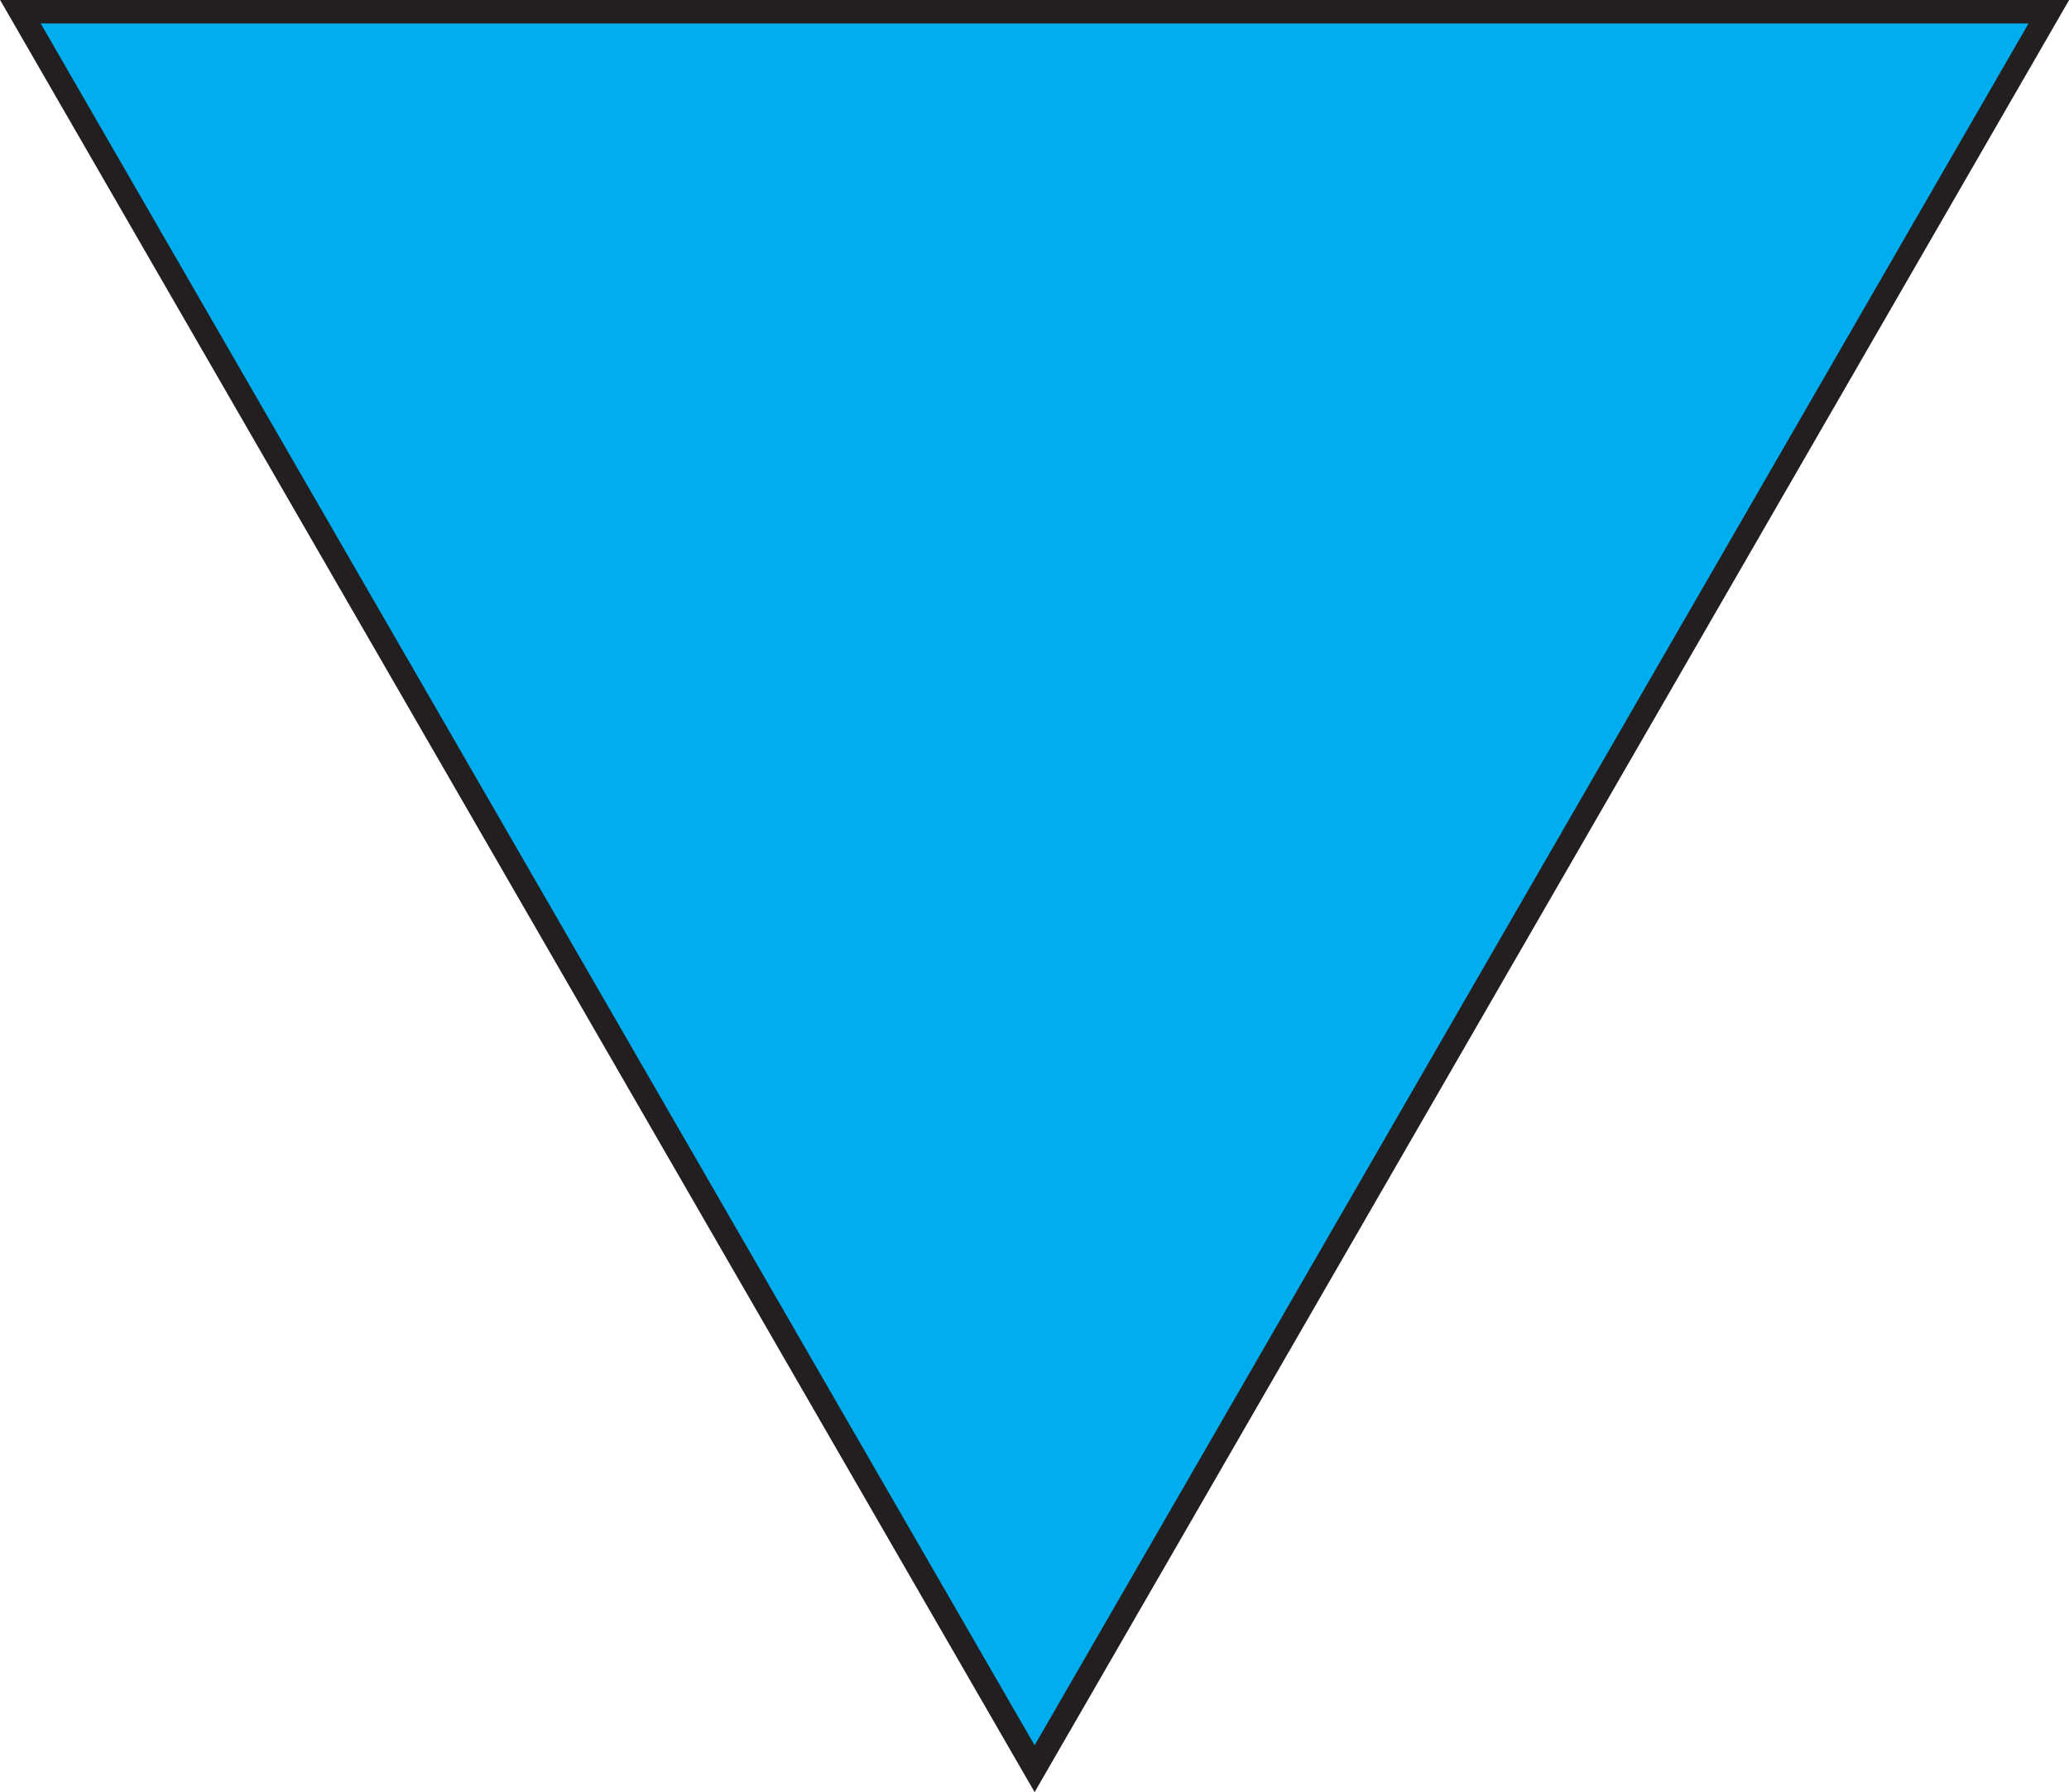 <?xml version="1.0" encoding="UTF-8"?>
<svg id="Layer_2" data-name="Layer 2" xmlns="http://www.w3.org/2000/svg" viewBox="0 0 88.33 76.5">
  <defs>
    <style>
      .cls-1 {
        fill: #00aeef;
        stroke: #231f20;
        stroke-miterlimit: 10;
      }
    </style>
  </defs>
  <g id="Layer_1-2" data-name="Layer 1">
    <polygon class="cls-1" points="44.17 75.5 87.47 .5 .87 .5 44.17 75.5"/>
  </g>
</svg>